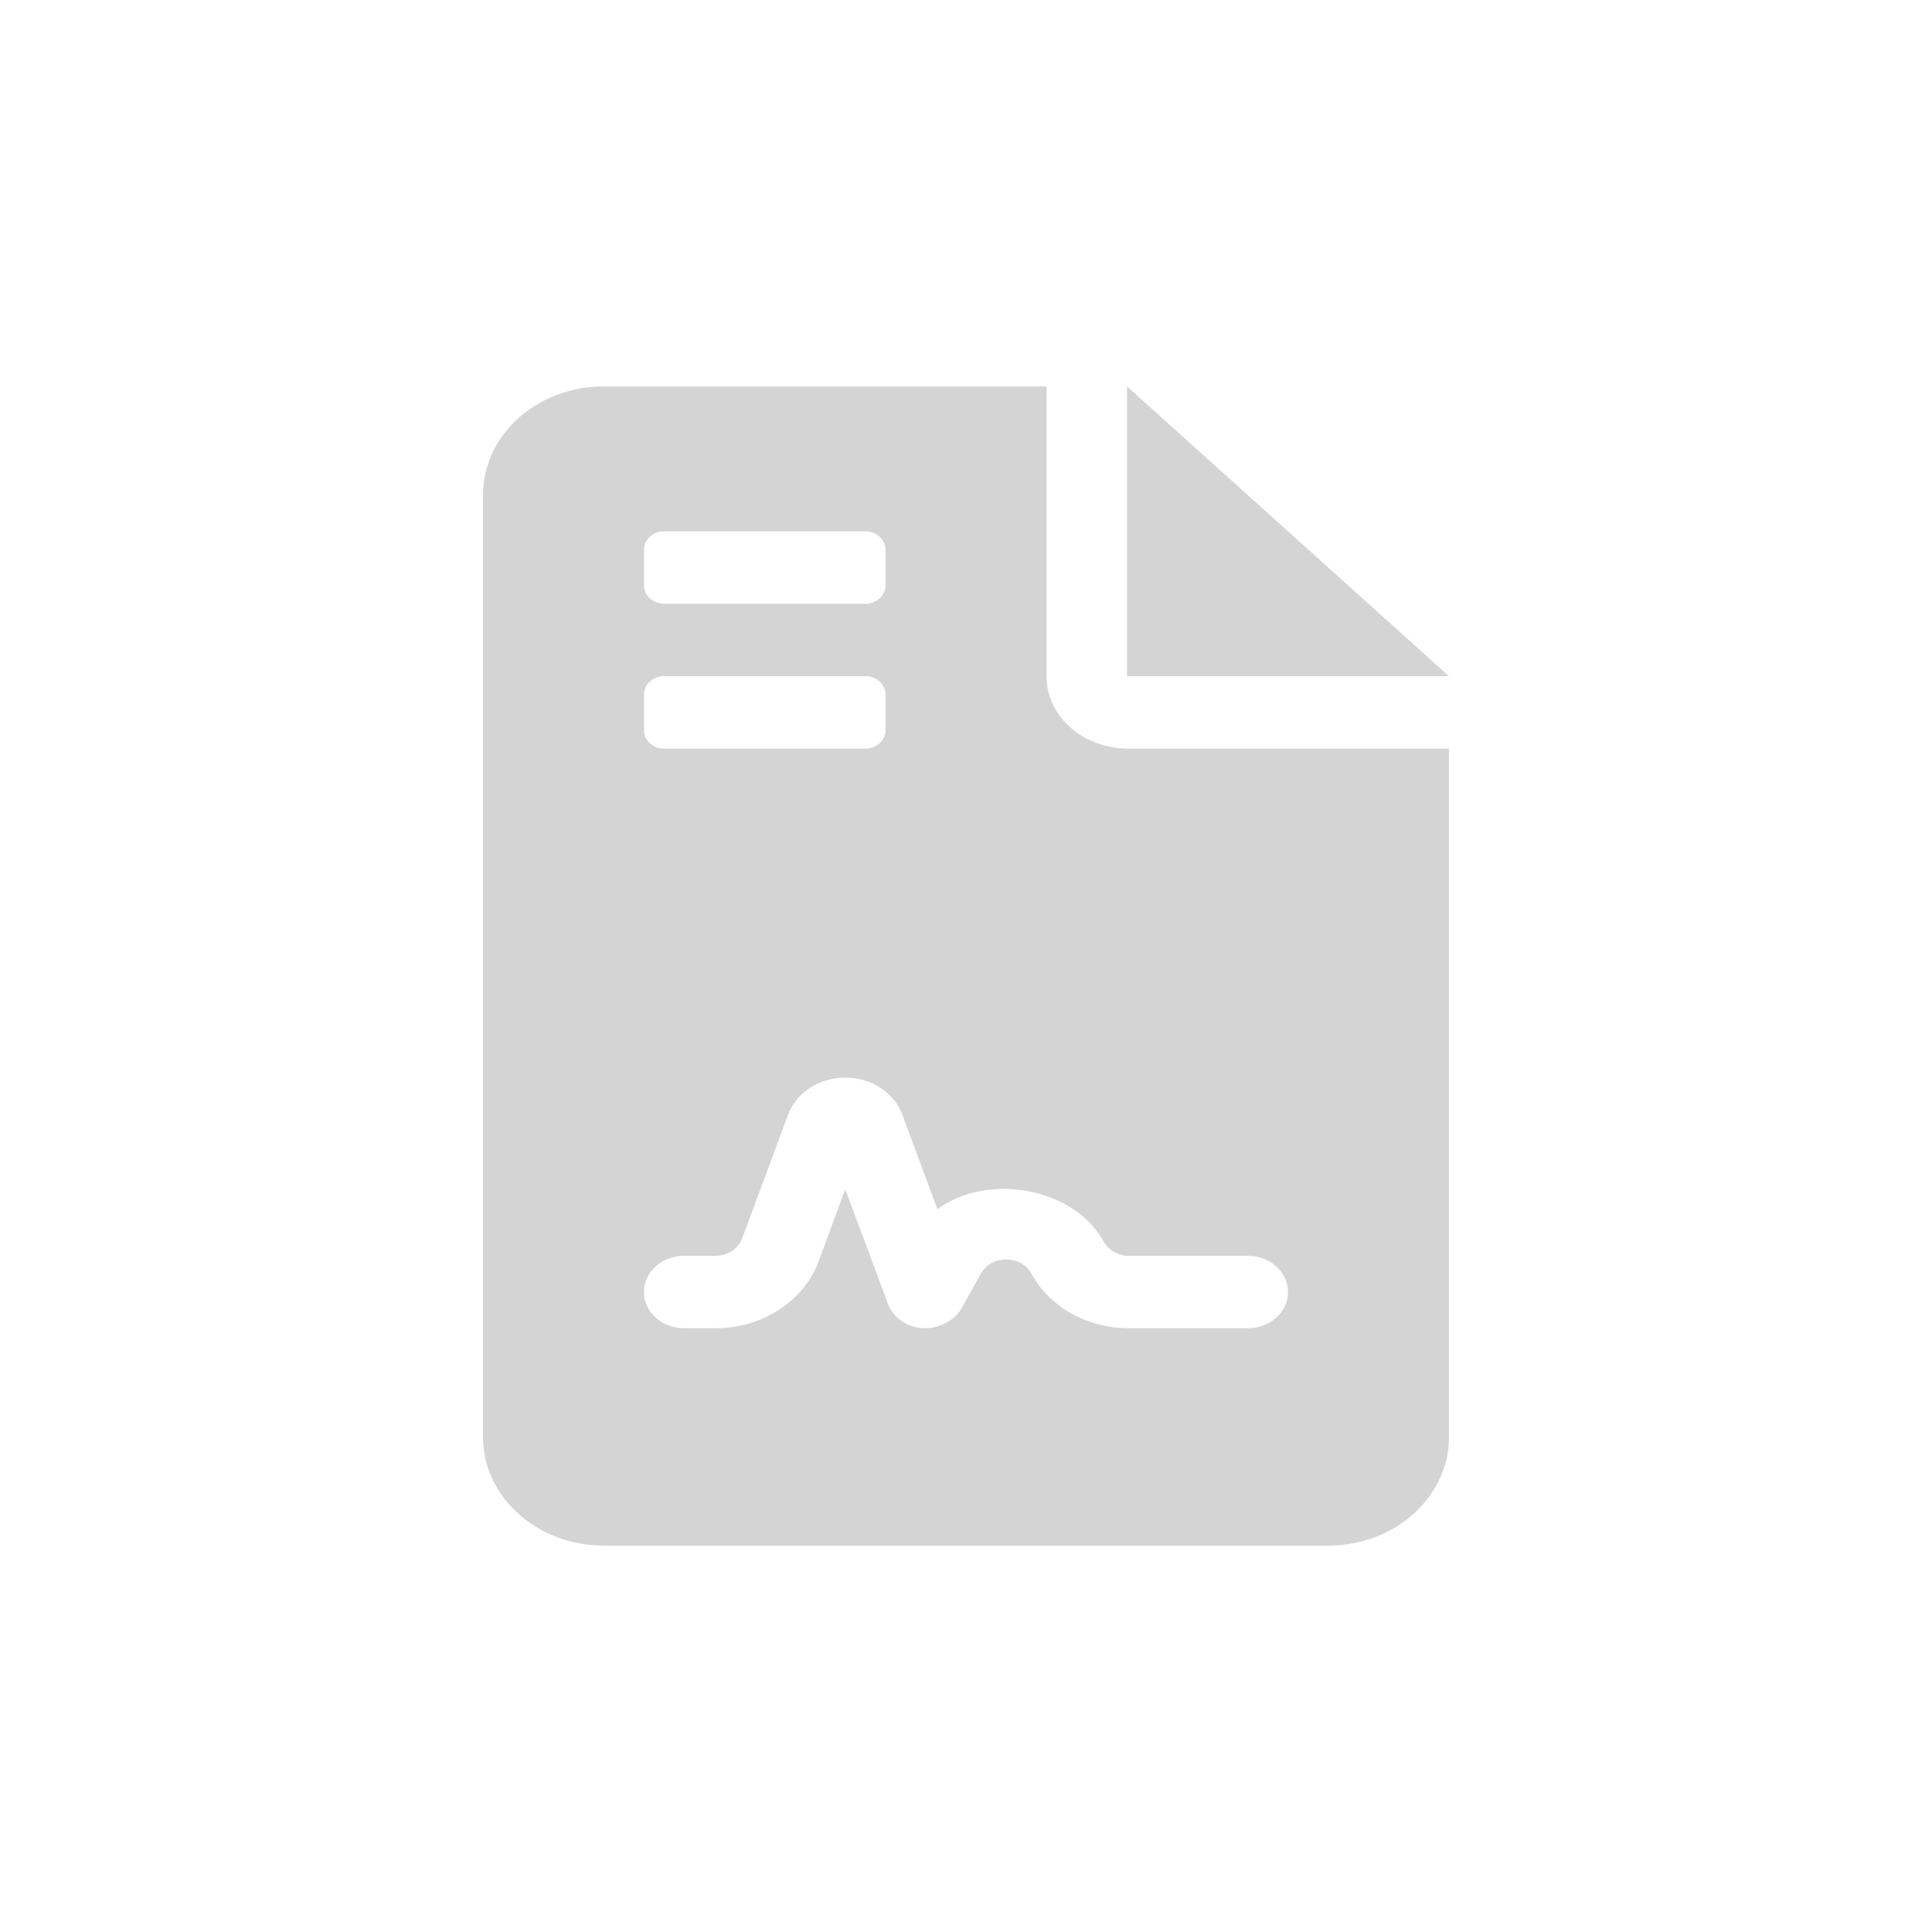 <svg width="300" height="300" viewBox="0 0 300 300" fill="none" xmlns="http://www.w3.org/2000/svg">
<path d="M175 60V105H225L175 60ZM162.5 105V60H93.75C83.394 60 75 67.555 75 76.875V223.125C75 232.441 83.394 240 93.75 240H206.25C216.605 240 225 232.445 225 223.125V116.25H175.352C168.086 116.25 162.5 111.223 162.5 105ZM100 85.312C100 83.776 101.418 82.5 103.125 82.5H134.375C136.094 82.5 137.5 83.776 137.5 85.312V90.938C137.5 92.477 136.094 93.75 134.375 93.75H103.125C101.418 93.75 100 92.477 100 90.938V85.312ZM100 107.812C100 106.266 101.418 105 103.125 105H134.375C136.094 105 137.5 106.266 137.5 107.812V113.438C137.5 114.984 136.094 116.25 134.375 116.25H103.125C101.418 116.25 100 114.984 100 113.438V107.812ZM193.75 195C197.217 195 200 197.505 200 200.625C200 203.745 197.227 206.25 193.75 206.25H175.293C168.895 206.25 163.086 203.042 160.203 197.855C159.08 195.789 157.078 195.57 156.25 195.57C155.422 195.57 153.418 195.789 152.344 197.723L149.316 203.13C148.281 205.055 145.742 206.25 143.75 206.25H143.32C140.781 206.074 138.633 204.58 137.852 202.383L131.25 184.664L127.109 195.879C124.805 202.066 118.359 206.25 111.086 206.25H106.25C102.785 206.25 100 203.754 100 200.625C100 197.496 102.785 195 106.25 195H111.086C112.99 195 114.65 193.901 115.234 192.319L122.363 173.113C123.633 169.652 127.188 167.332 131.25 167.332C135.312 167.332 138.867 169.661 140.137 173.133L145.559 187.768C153.273 182.055 166.703 184.341 171.34 192.732C172.121 194.139 173.684 195.018 175.293 195.018H193.75V195Z" fill="#C5C5C5" fill-opacity="0.75"/>
</svg>
